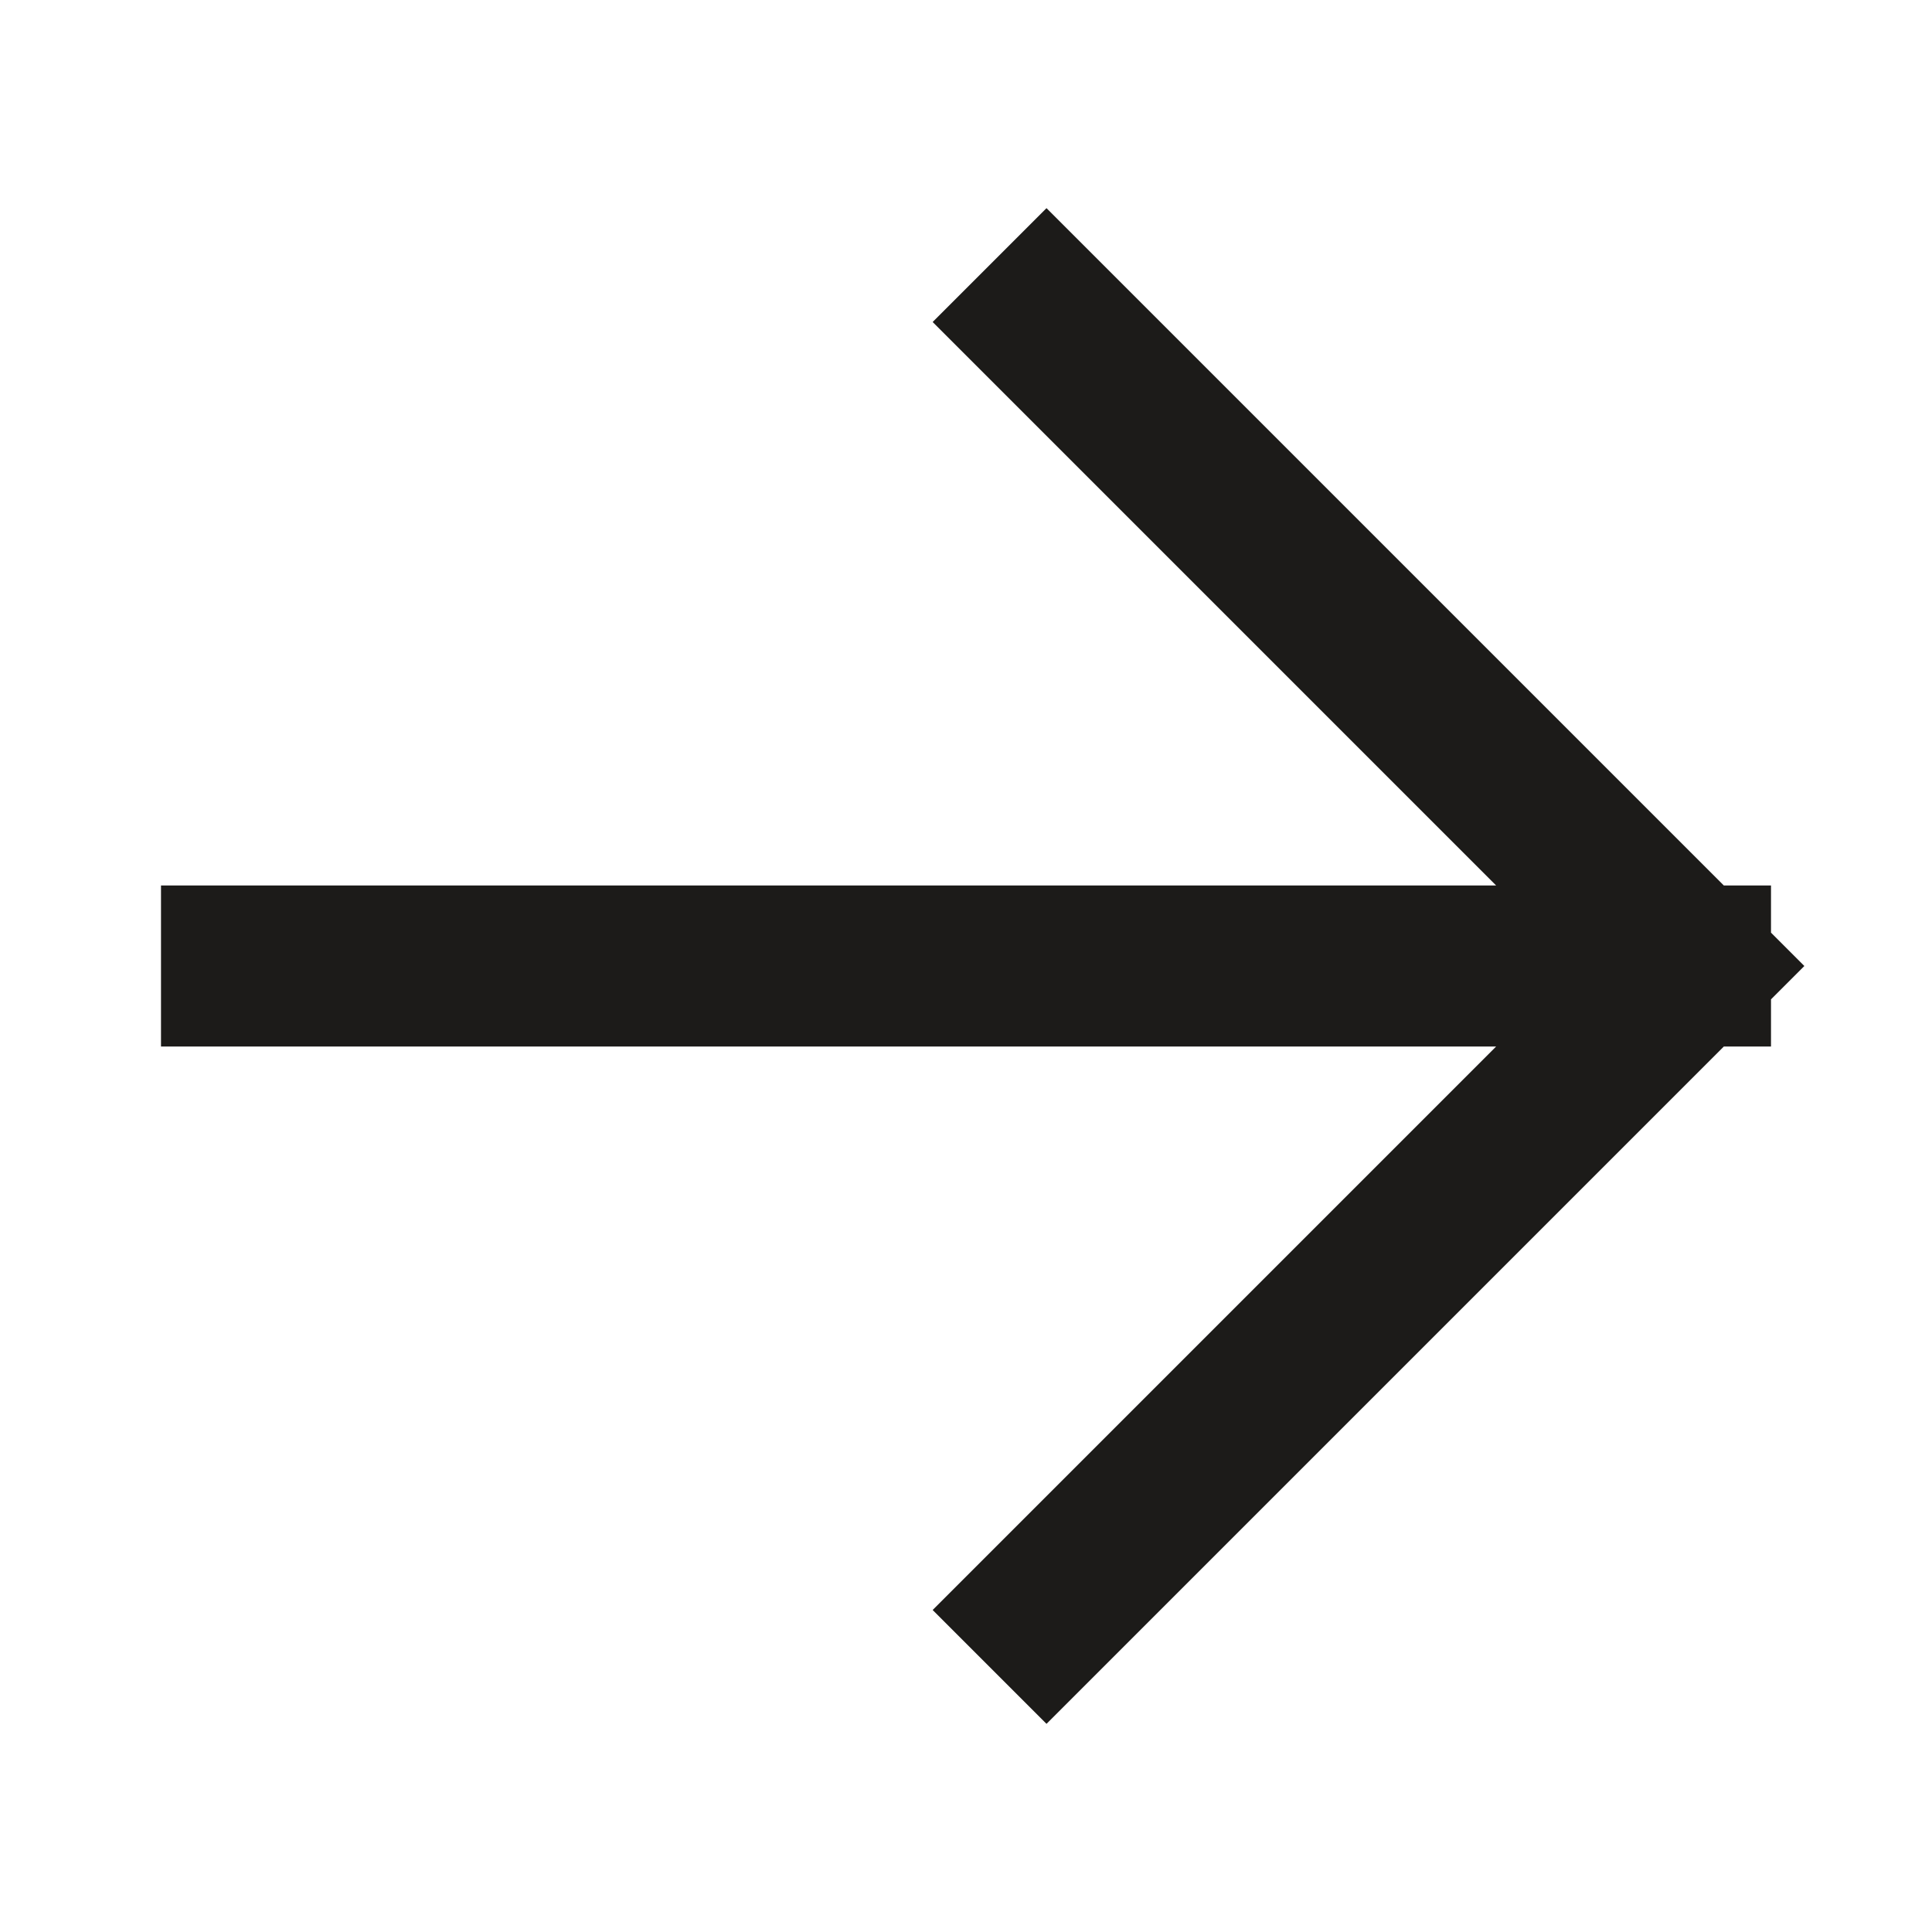 <svg width="24" height="24" viewBox="0 0 24 24" fill="none" xmlns="http://www.w3.org/2000/svg">
<path d="M13 4L21 12M21 12L13 20M21 12H3" stroke="#1C1B19" stroke-width="2" stroke-linecap="square"/>
</svg>
